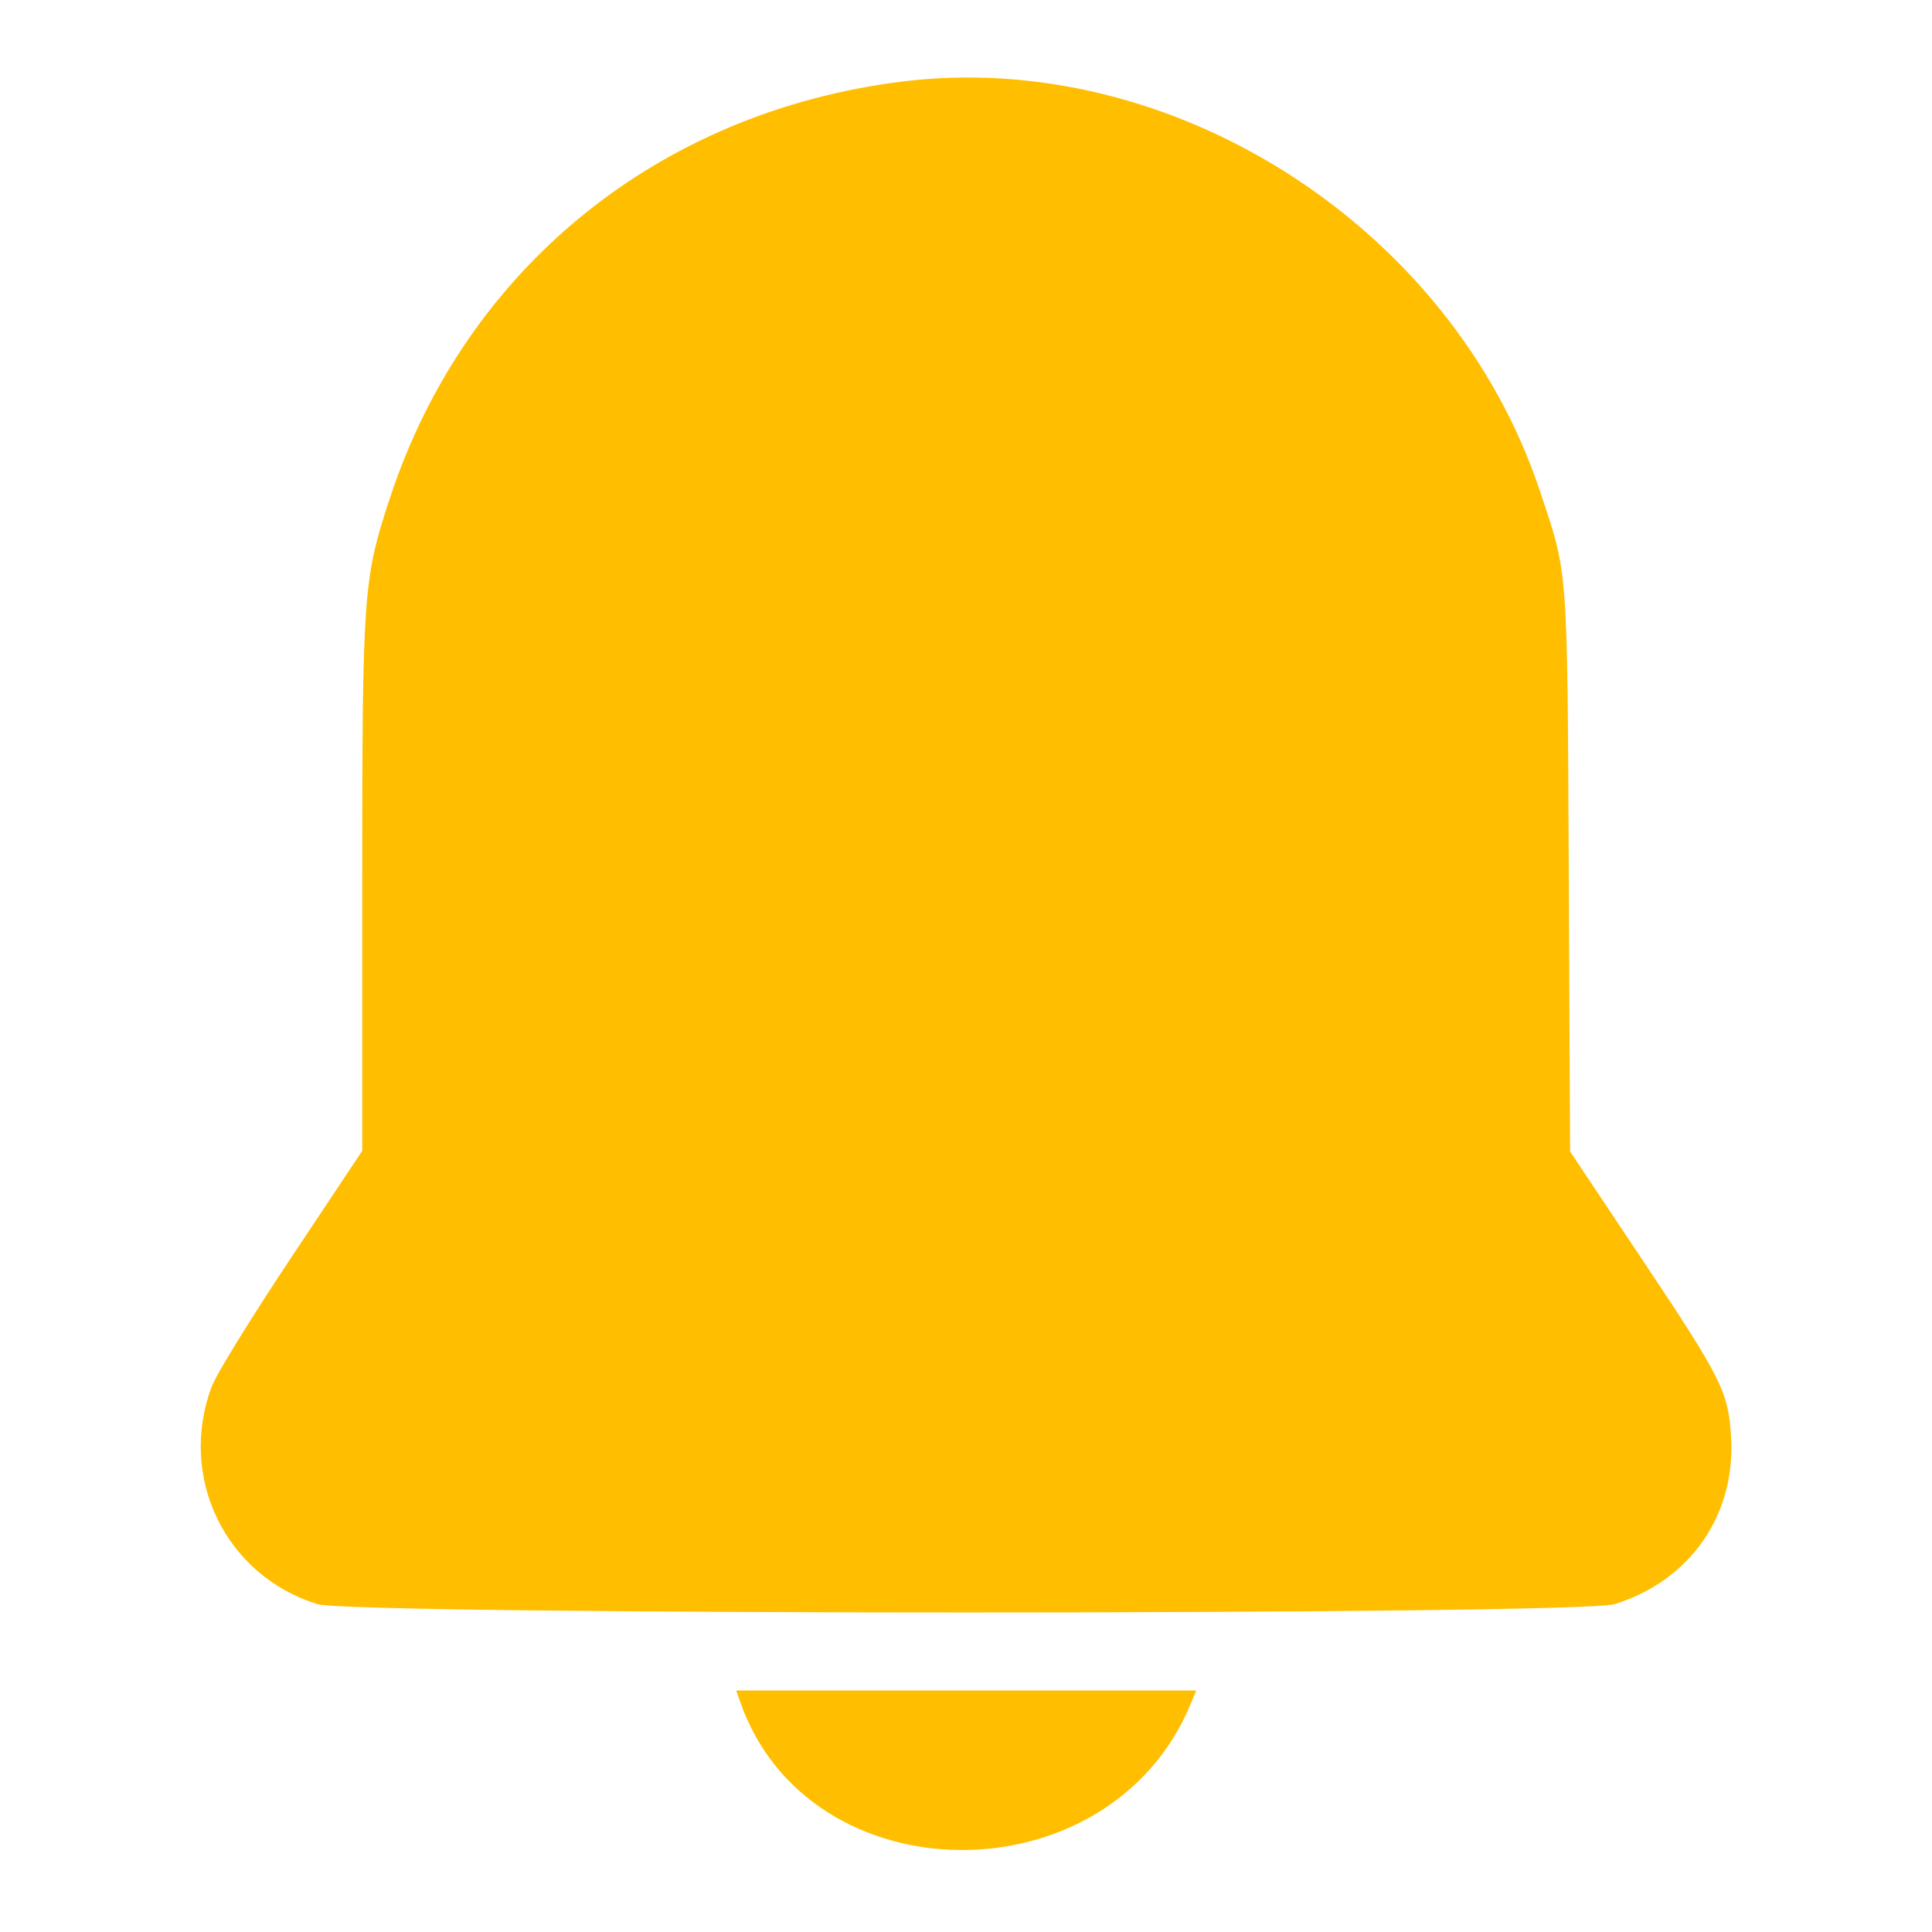 <svg id="svg"
    xmlns="http://www.w3.org/2000/svg"
    xmlns:xlink="http://www.w3.org/1999/xlink" width="400" height="400" viewBox="0, 0, 400,400">
    <g id="svgg">
        <path id="path0" d="M186.719 16.891 C 136.235 23.191,96.361 55.627,80.732 103.108 C 75.178 119.980,75.000 122.487,75.000 183.662 L 75.000 238.263 60.259 260.412 C 51.976 272.859,44.780 284.536,43.832 287.069 C 36.798 305.870,46.661 326.189,65.696 332.114 C 73.097 334.417,326.878 334.425,334.277 332.122 C 349.992 327.231,359.439 313.591,358.389 297.306 C 357.795 288.087,356.448 285.409,340.021 260.802 L 325.066 238.401 324.795 180.724 C 324.493 116.542,324.694 119.179,318.744 101.420 C 300.474 46.887,242.710 9.904,186.719 16.891 M153.230 352.308 C 167.399 392.955,229.567 393.369,246.454 352.930 L 247.677 350.000 200.051 350.000 L 152.425 350.000 153.230 352.308 " stroke="none" fill="#ffbe00" fill-rule="evenodd"></path>
    </g>
</svg>